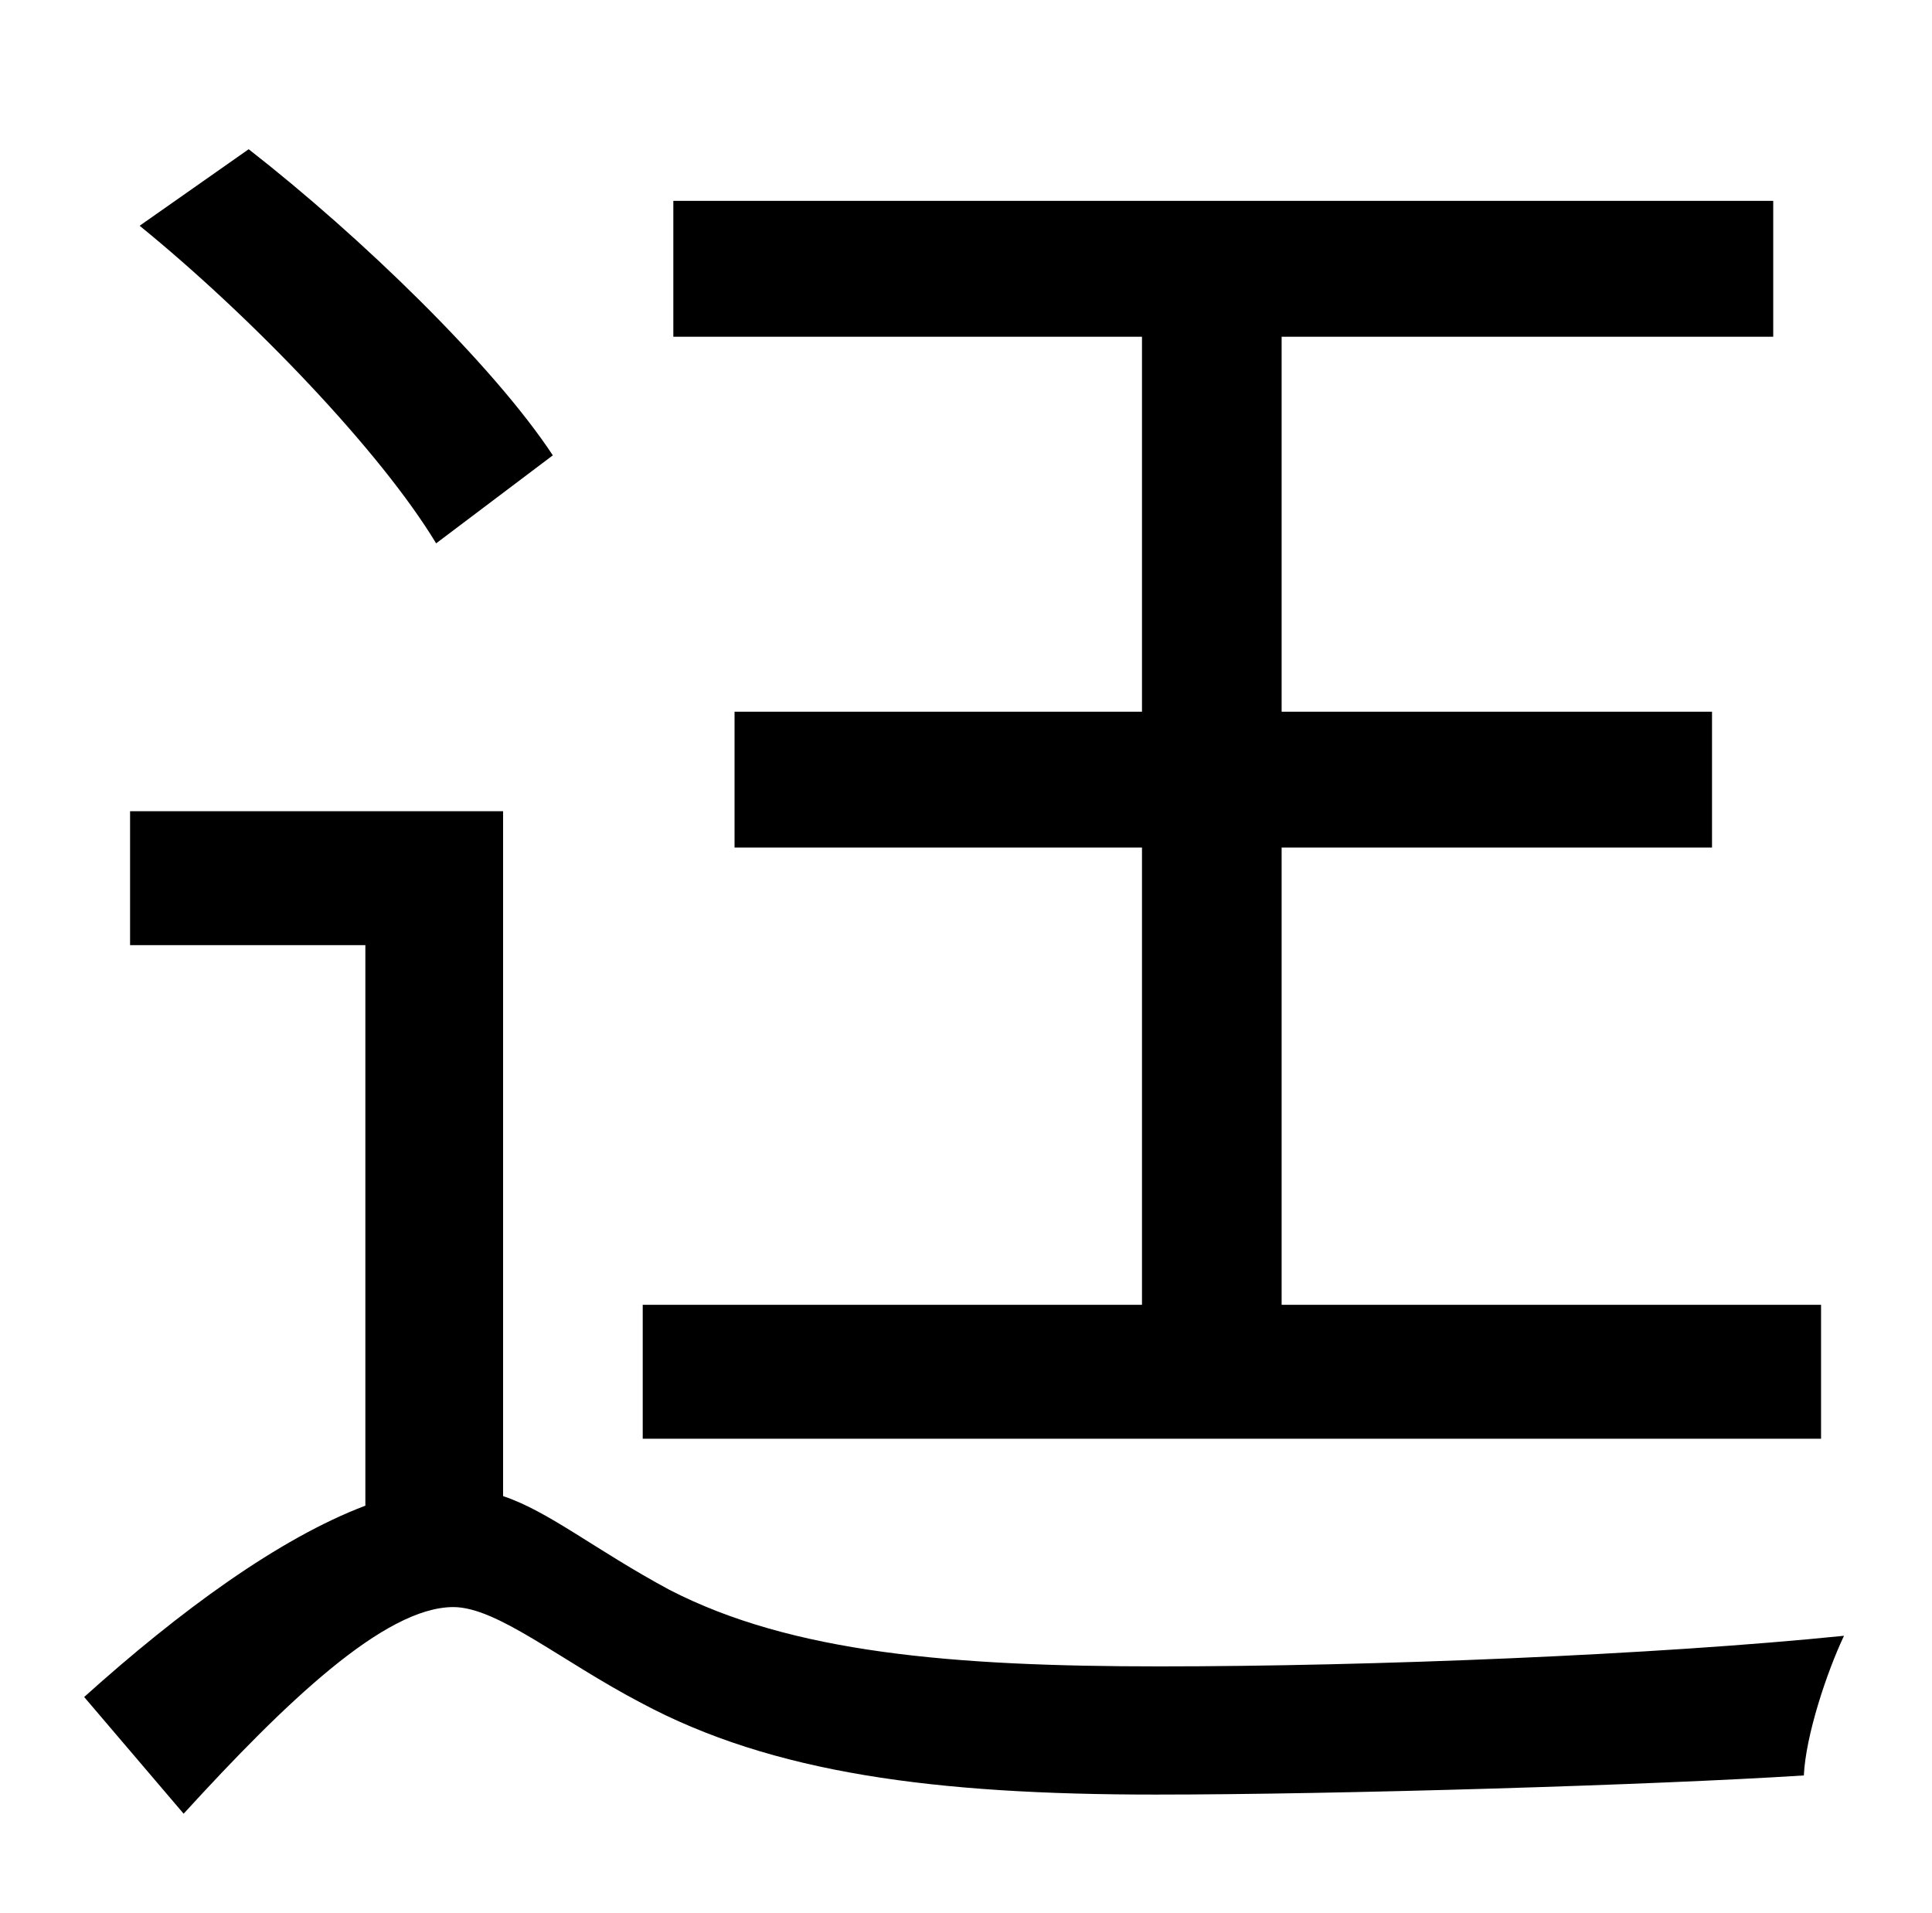 <?xml version="1.0" standalone="no"?>
<!DOCTYPE svg PUBLIC "-//W3C//DTD SVG 1.1//EN" "http://www.w3.org/Graphics/SVG/1.1/DTD/svg11.dtd" >
<svg xmlns="http://www.w3.org/2000/svg" xmlns:xlink="http://www.w3.org/1999/xlink" version="1.1" viewBox="-10 0 1010 1000">
   <path fill="currentColor"
d="M942 682v70h-616v-70h261v-239h-213v-71h213v-196h-245v-71h575v71h-257v196h225v71h-225v239h282zM279 238l-61 46c-29 -48 -96 -118 -155 -166l57 -40c59 46 128 113 159 160zM253 424v358c24 8 48 28 87 49c64 33 148 40 256 40c111 0 260 -6 358 -16
c-9 19 -20 52 -21 73c-78 5 -244 10 -339 10c-115 0 -200 -11 -269 -48c-42 -22 -75 -50 -98 -50c-36 0 -88 50 -141 108l-52 -61c50 -45 102 -83 147 -100v-293h-123v-70h195z" />
</svg>
